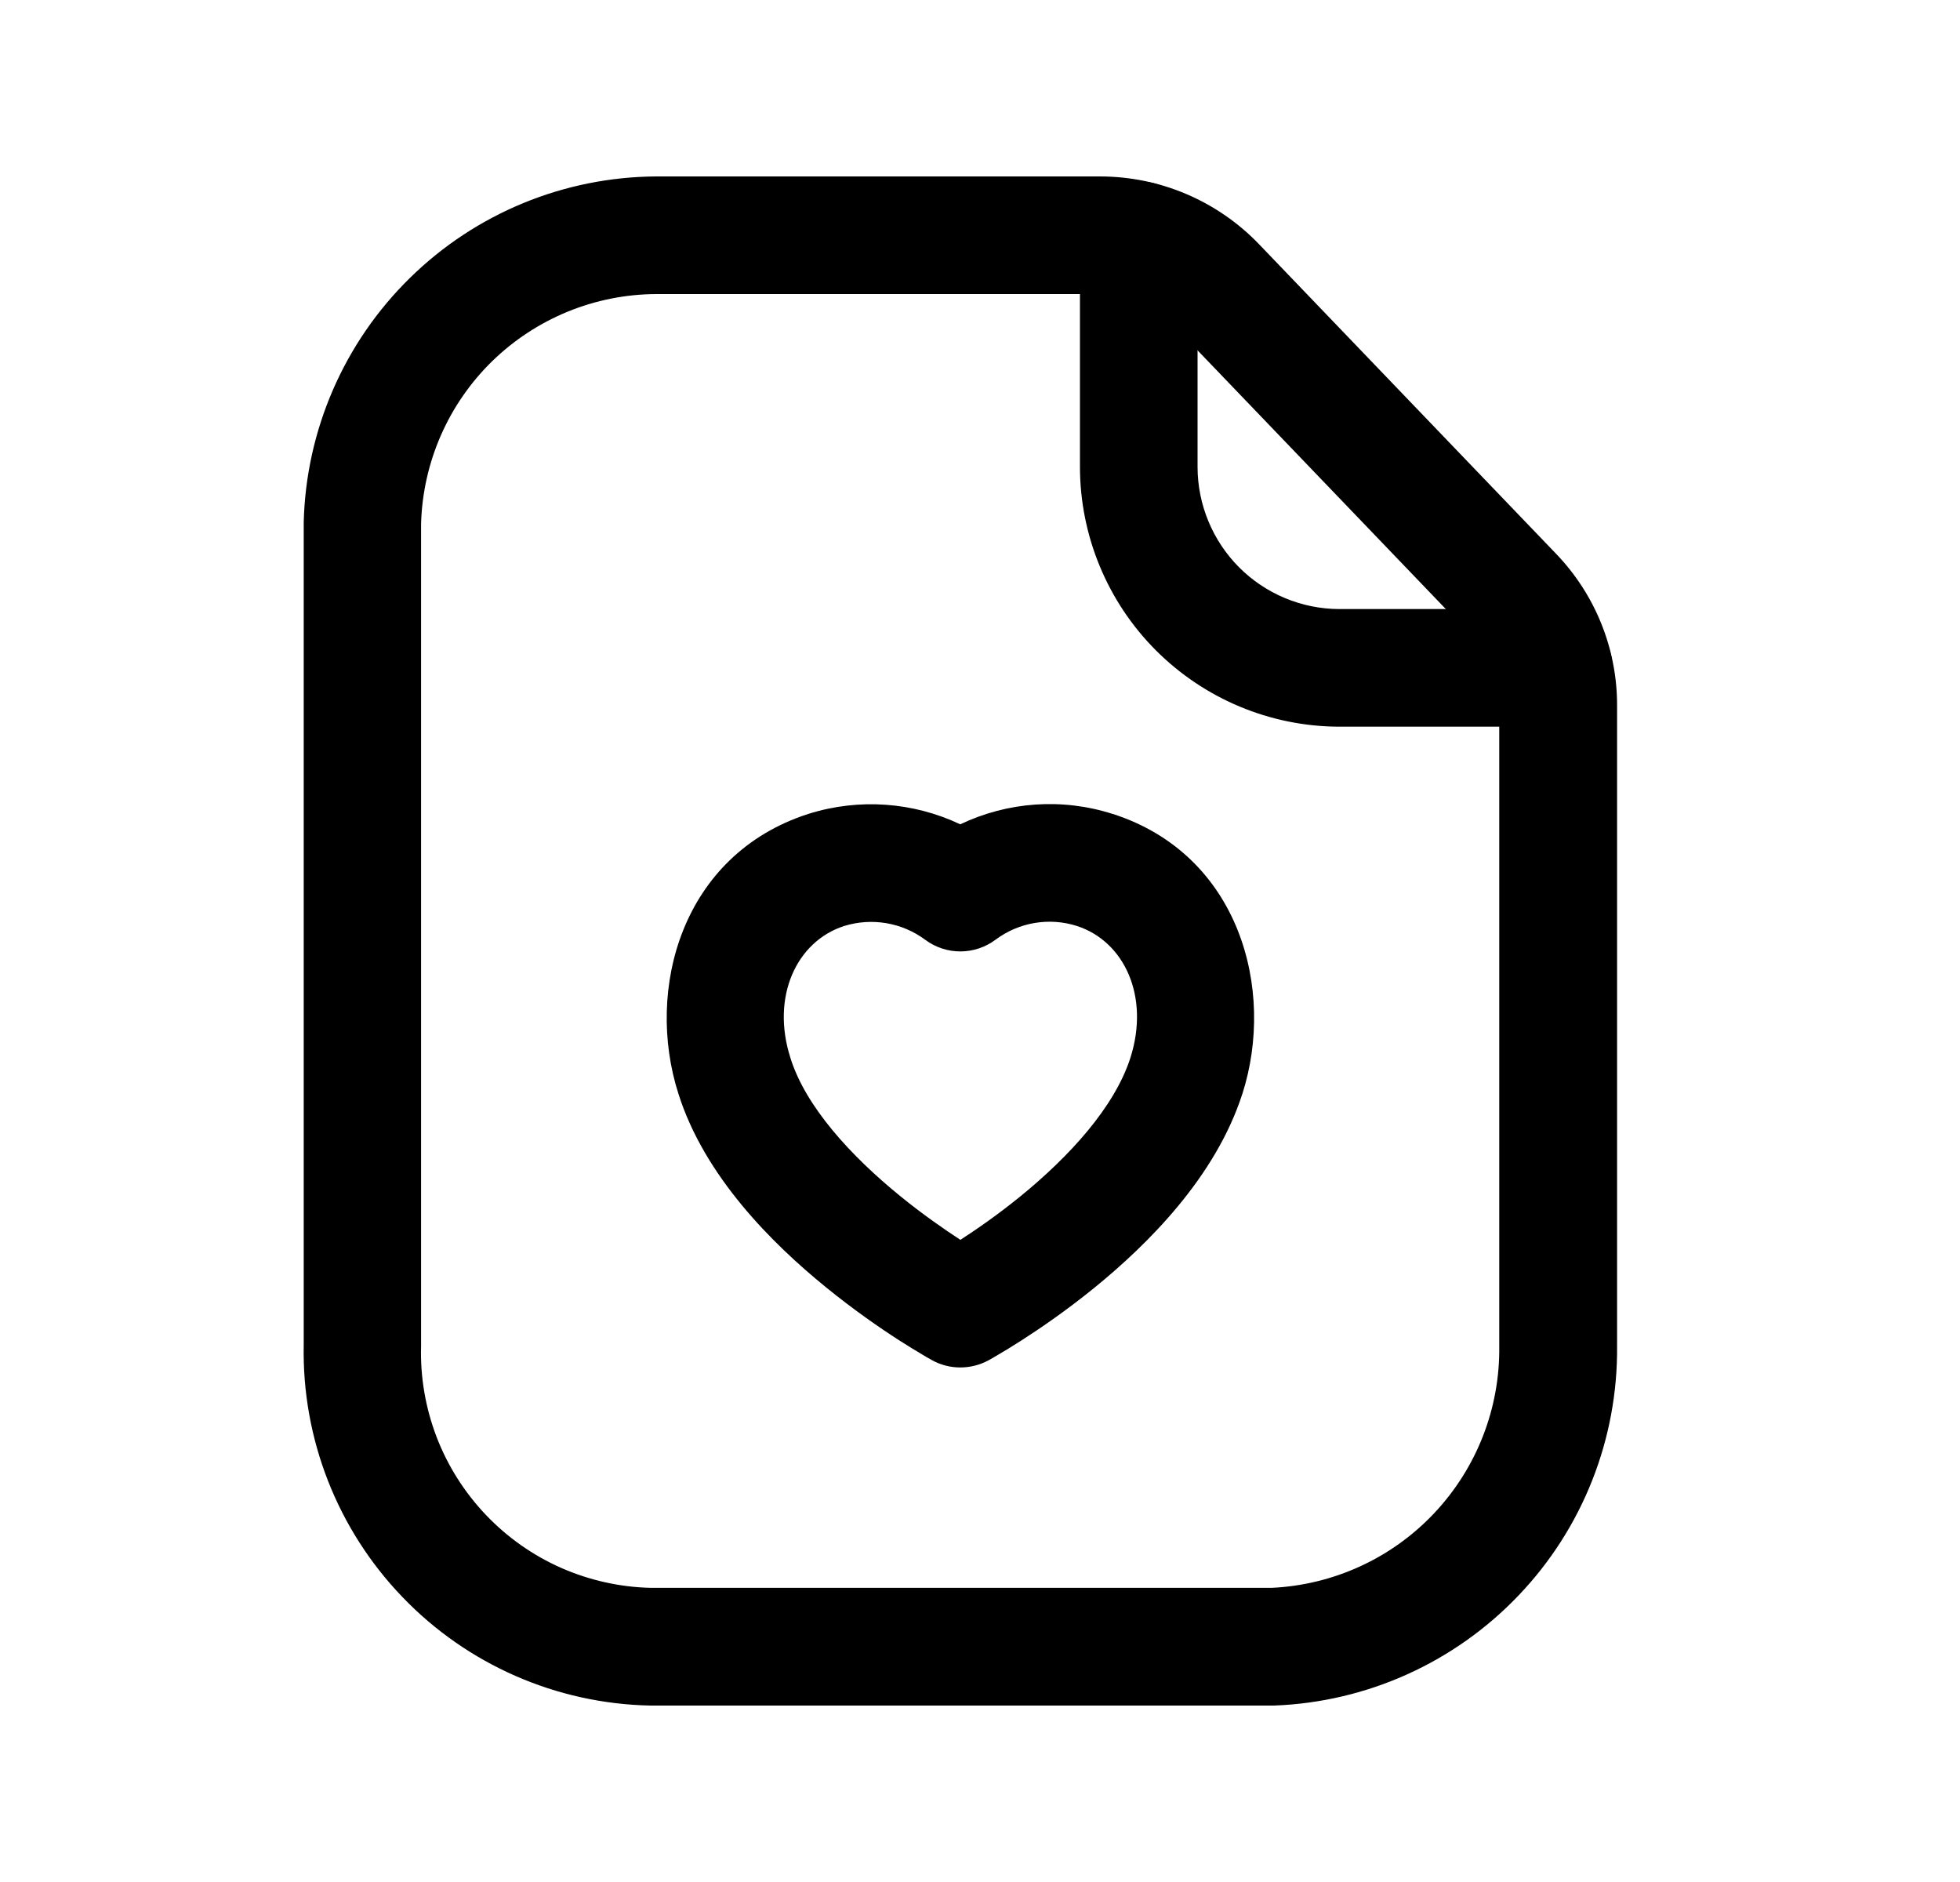 <svg width="25" height="24" viewBox="0 0 25 24" fill="none" xmlns="http://www.w3.org/2000/svg">
<path fill-rule="evenodd" clip-rule="evenodd" d="M12.248 10.512C12.85 10.225 13.545 10.172 14.193 10.38L14.195 10.38C15.811 10.901 16.272 12.619 15.847 13.948L15.846 13.95C15.504 15.012 14.639 15.869 13.959 16.422C13.606 16.709 13.273 16.937 13.028 17.094C12.905 17.173 12.803 17.235 12.73 17.277C12.694 17.298 12.665 17.315 12.645 17.327L12.62 17.341L12.612 17.345L12.61 17.346L12.609 17.347C12.609 17.347 12.608 17.347 12.249 16.688C11.889 17.346 11.888 17.346 11.888 17.346L11.887 17.345L11.884 17.343L11.877 17.339L11.852 17.325C11.831 17.314 11.802 17.297 11.766 17.275C11.693 17.232 11.591 17.17 11.467 17.091C11.221 16.933 10.887 16.702 10.533 16.414C9.853 15.861 8.986 15.003 8.653 13.947C8.227 12.616 8.694 10.901 10.308 10.38L10.314 10.378C10.959 10.176 11.649 10.228 12.248 10.512ZM12.249 16.688L11.888 17.346C12.112 17.469 12.384 17.469 12.609 17.347L12.249 16.688ZM12.25 15.811C12.457 15.677 12.729 15.489 13.013 15.258C13.637 14.75 14.214 14.123 14.418 13.491C14.669 12.705 14.339 12.003 13.735 11.808C13.383 11.696 12.996 11.761 12.699 11.983C12.433 12.182 12.069 12.183 11.802 11.985C11.505 11.764 11.12 11.699 10.766 11.809C10.161 12.005 9.831 12.708 10.082 13.491L10.083 13.495C10.278 14.114 10.851 14.739 11.48 15.251C11.767 15.485 12.042 15.675 12.25 15.811Z" fill="black"/>
<path d="M16.251 21.75H8.294C7.098 21.726 5.96 21.228 5.132 20.365C4.303 19.503 3.85 18.346 3.874 17.15V6.657C3.904 5.483 4.39 4.366 5.229 3.544C6.067 2.721 7.193 2.257 8.368 2.25H14.036C14.413 2.251 14.786 2.327 15.133 2.475C15.48 2.623 15.794 2.839 16.056 3.111L19.846 7.06C20.348 7.581 20.628 8.276 20.626 8.999V17.163C20.638 18.347 20.188 19.489 19.37 20.345C18.553 21.202 17.434 21.706 16.251 21.75ZM8.371 3.75C7.589 3.753 6.839 4.06 6.279 4.605C5.719 5.151 5.394 5.893 5.371 6.675V17.163C5.359 17.559 5.427 17.953 5.568 18.323C5.71 18.693 5.924 19.031 6.197 19.318C6.47 19.605 6.797 19.835 7.159 19.995C7.522 20.154 7.912 20.241 8.308 20.249H16.217C17.007 20.213 17.752 19.872 18.294 19.296C18.836 18.721 19.134 17.957 19.123 17.167V9C19.124 8.664 18.994 8.341 18.761 8.1L14.97 4.15C14.848 4.024 14.703 3.924 14.542 3.855C14.381 3.786 14.208 3.751 14.033 3.75H8.368H8.371Z" fill="black"/>
<path d="M19.814 9.267H17.075C16.199 9.263 15.361 8.912 14.742 8.292C14.124 7.672 13.776 6.831 13.775 5.956V3.062C13.775 2.864 13.854 2.673 13.995 2.532C14.136 2.392 14.326 2.312 14.525 2.312C14.724 2.312 14.915 2.392 15.056 2.532C15.196 2.673 15.275 2.864 15.275 3.062V5.956C15.276 6.435 15.466 6.894 15.804 7.234C16.142 7.573 16.601 7.765 17.08 7.767H19.817C20.016 7.767 20.207 7.846 20.348 7.986C20.488 8.127 20.567 8.318 20.567 8.517C20.567 8.715 20.488 8.906 20.348 9.047C20.207 9.187 20.016 9.267 19.817 9.267H19.814Z" fill="black"/>
</svg>